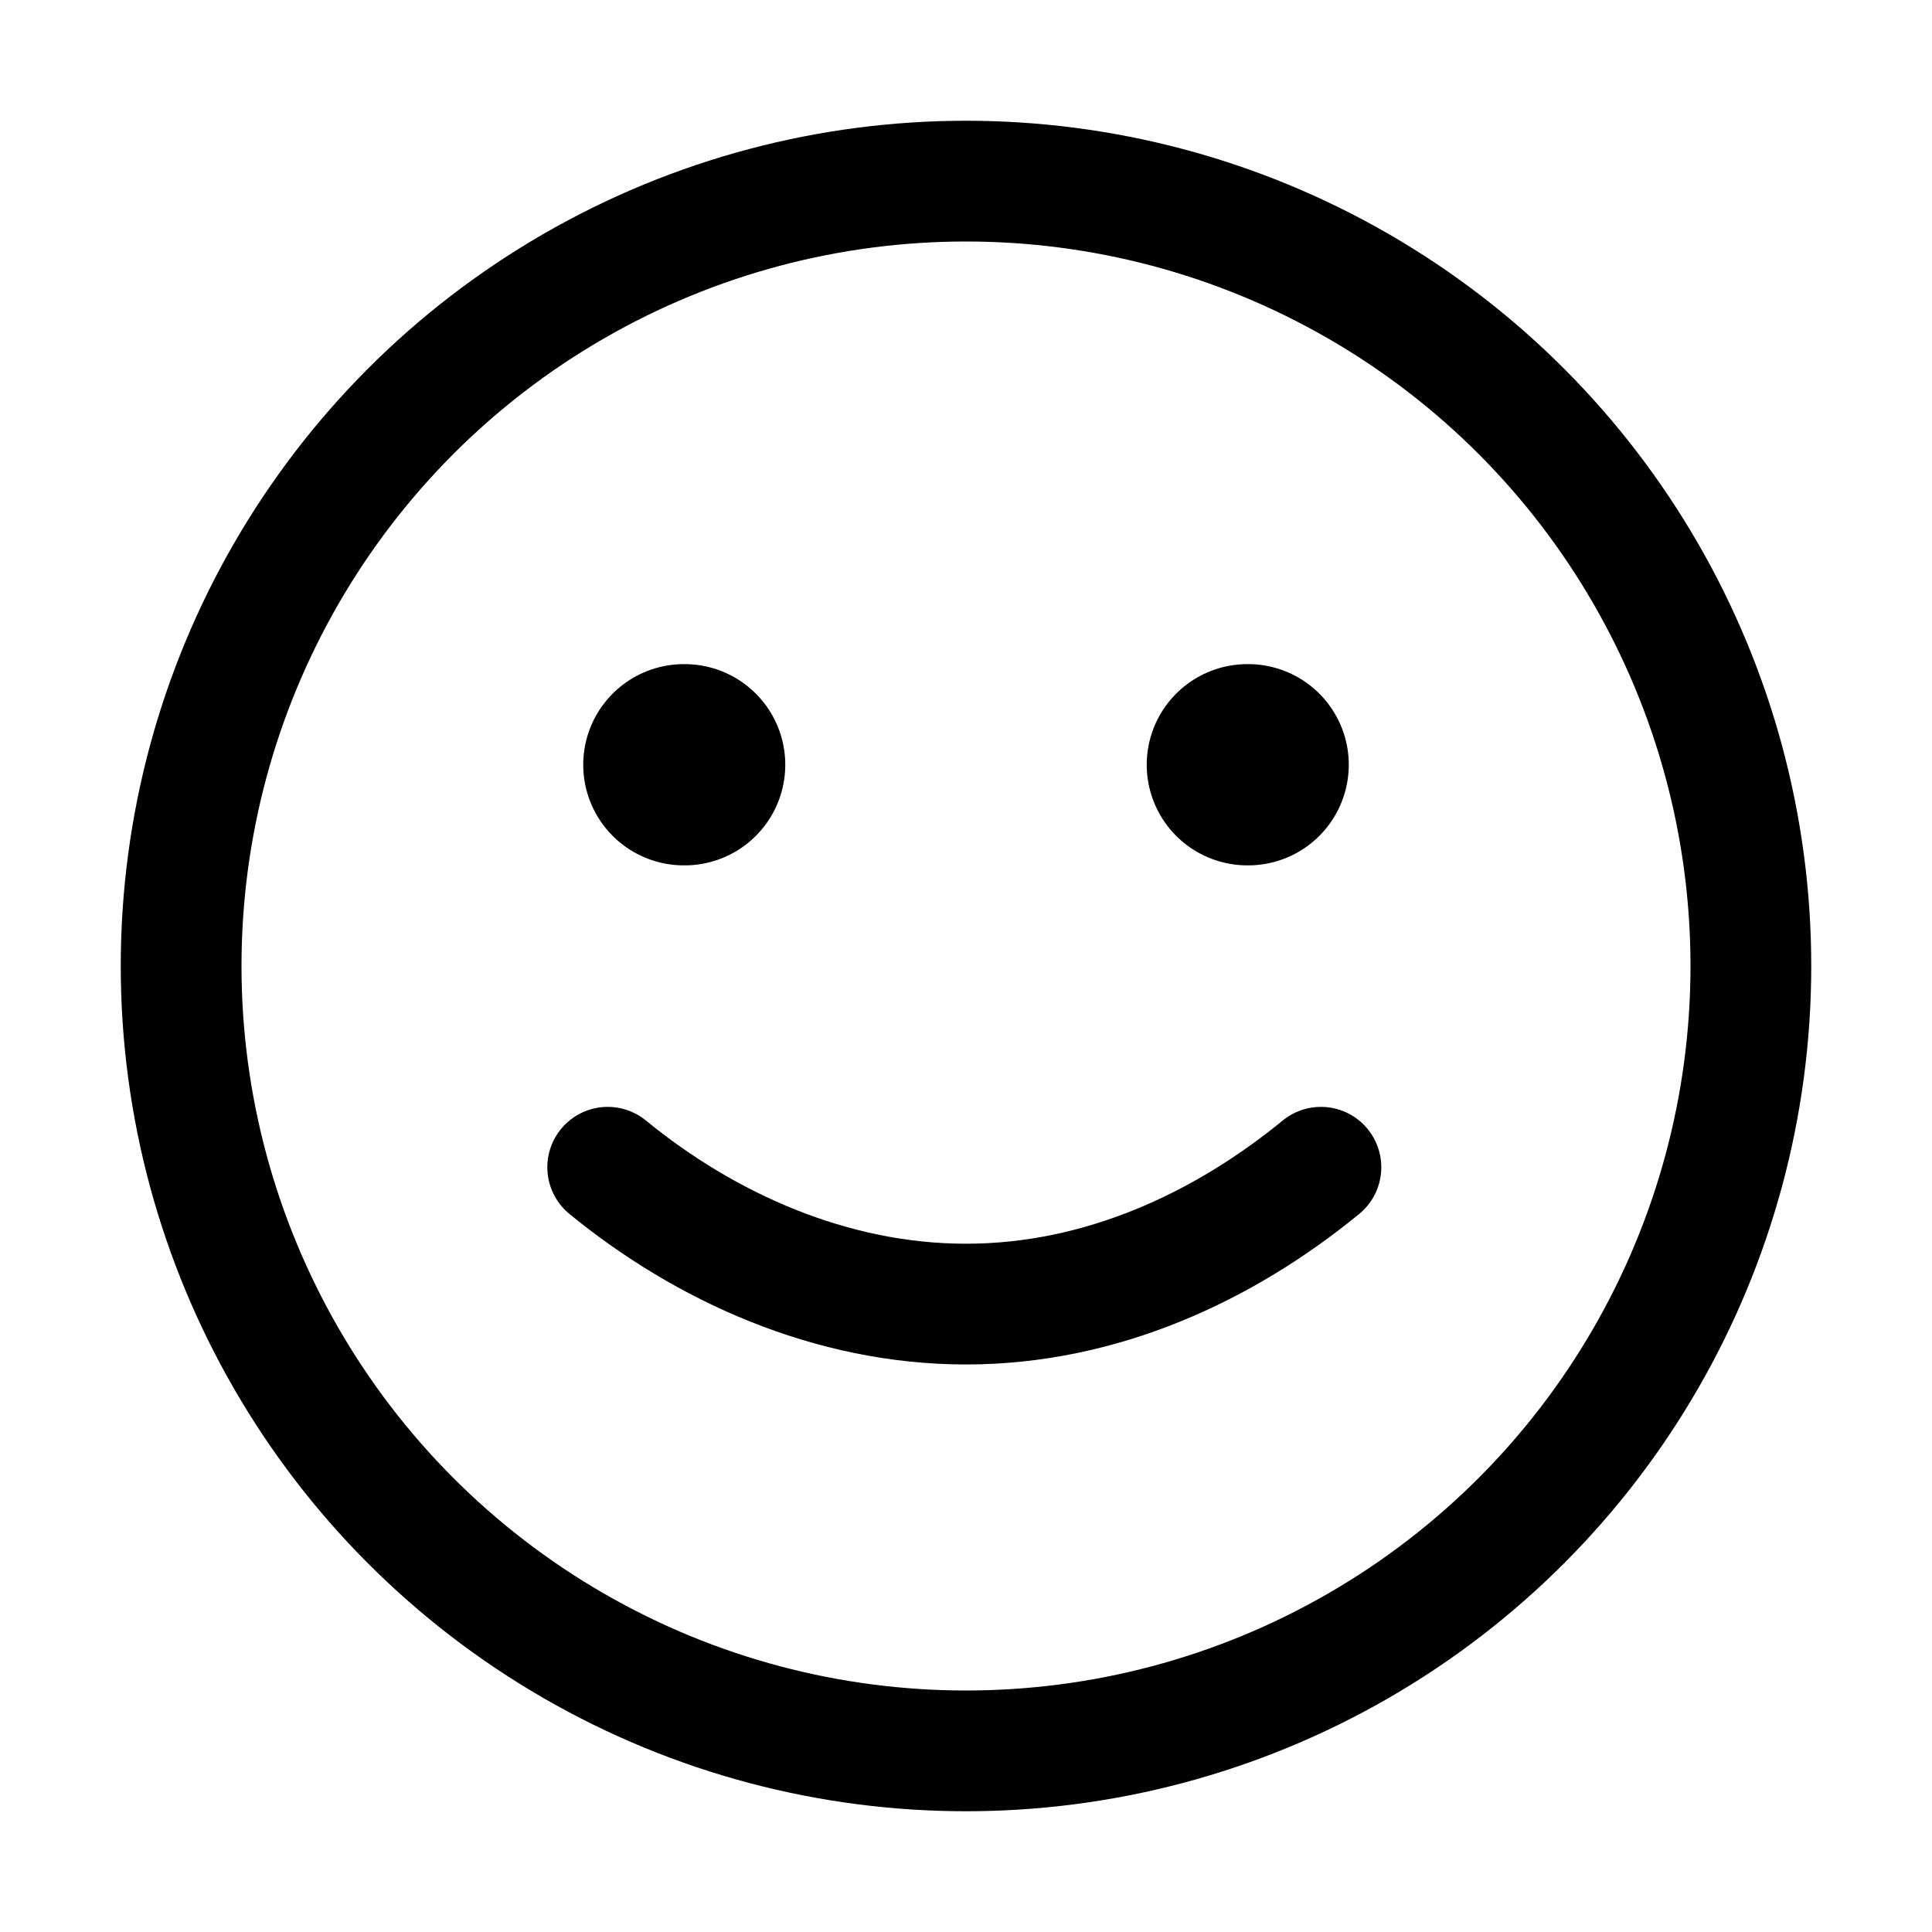 <svg width="24" height="24" viewBox="0 0 24 24" fill="none" xmlns="http://www.w3.org/2000/svg">
<circle cx="12" cy="12" r="9.75" stroke="currentColor" stroke-width="1.5"/>
<path d="M7.549 14.5C8.756 15.488 10.319 16.2 12 16.2C13.681 16.2 15.203 15.488 16.409 14.5" stroke="currentColor" stroke-width="1.5" stroke-linecap="round"/>
<path d="M8.495 9.5H8.505" stroke="currentColor" stroke-width="2.5" stroke-linecap="round" stroke-linejoin="round"/>
<path d="M15.495 9.5H15.505" stroke="currentColor" stroke-width="2.5" stroke-linecap="round" stroke-linejoin="round"/>
</svg>
